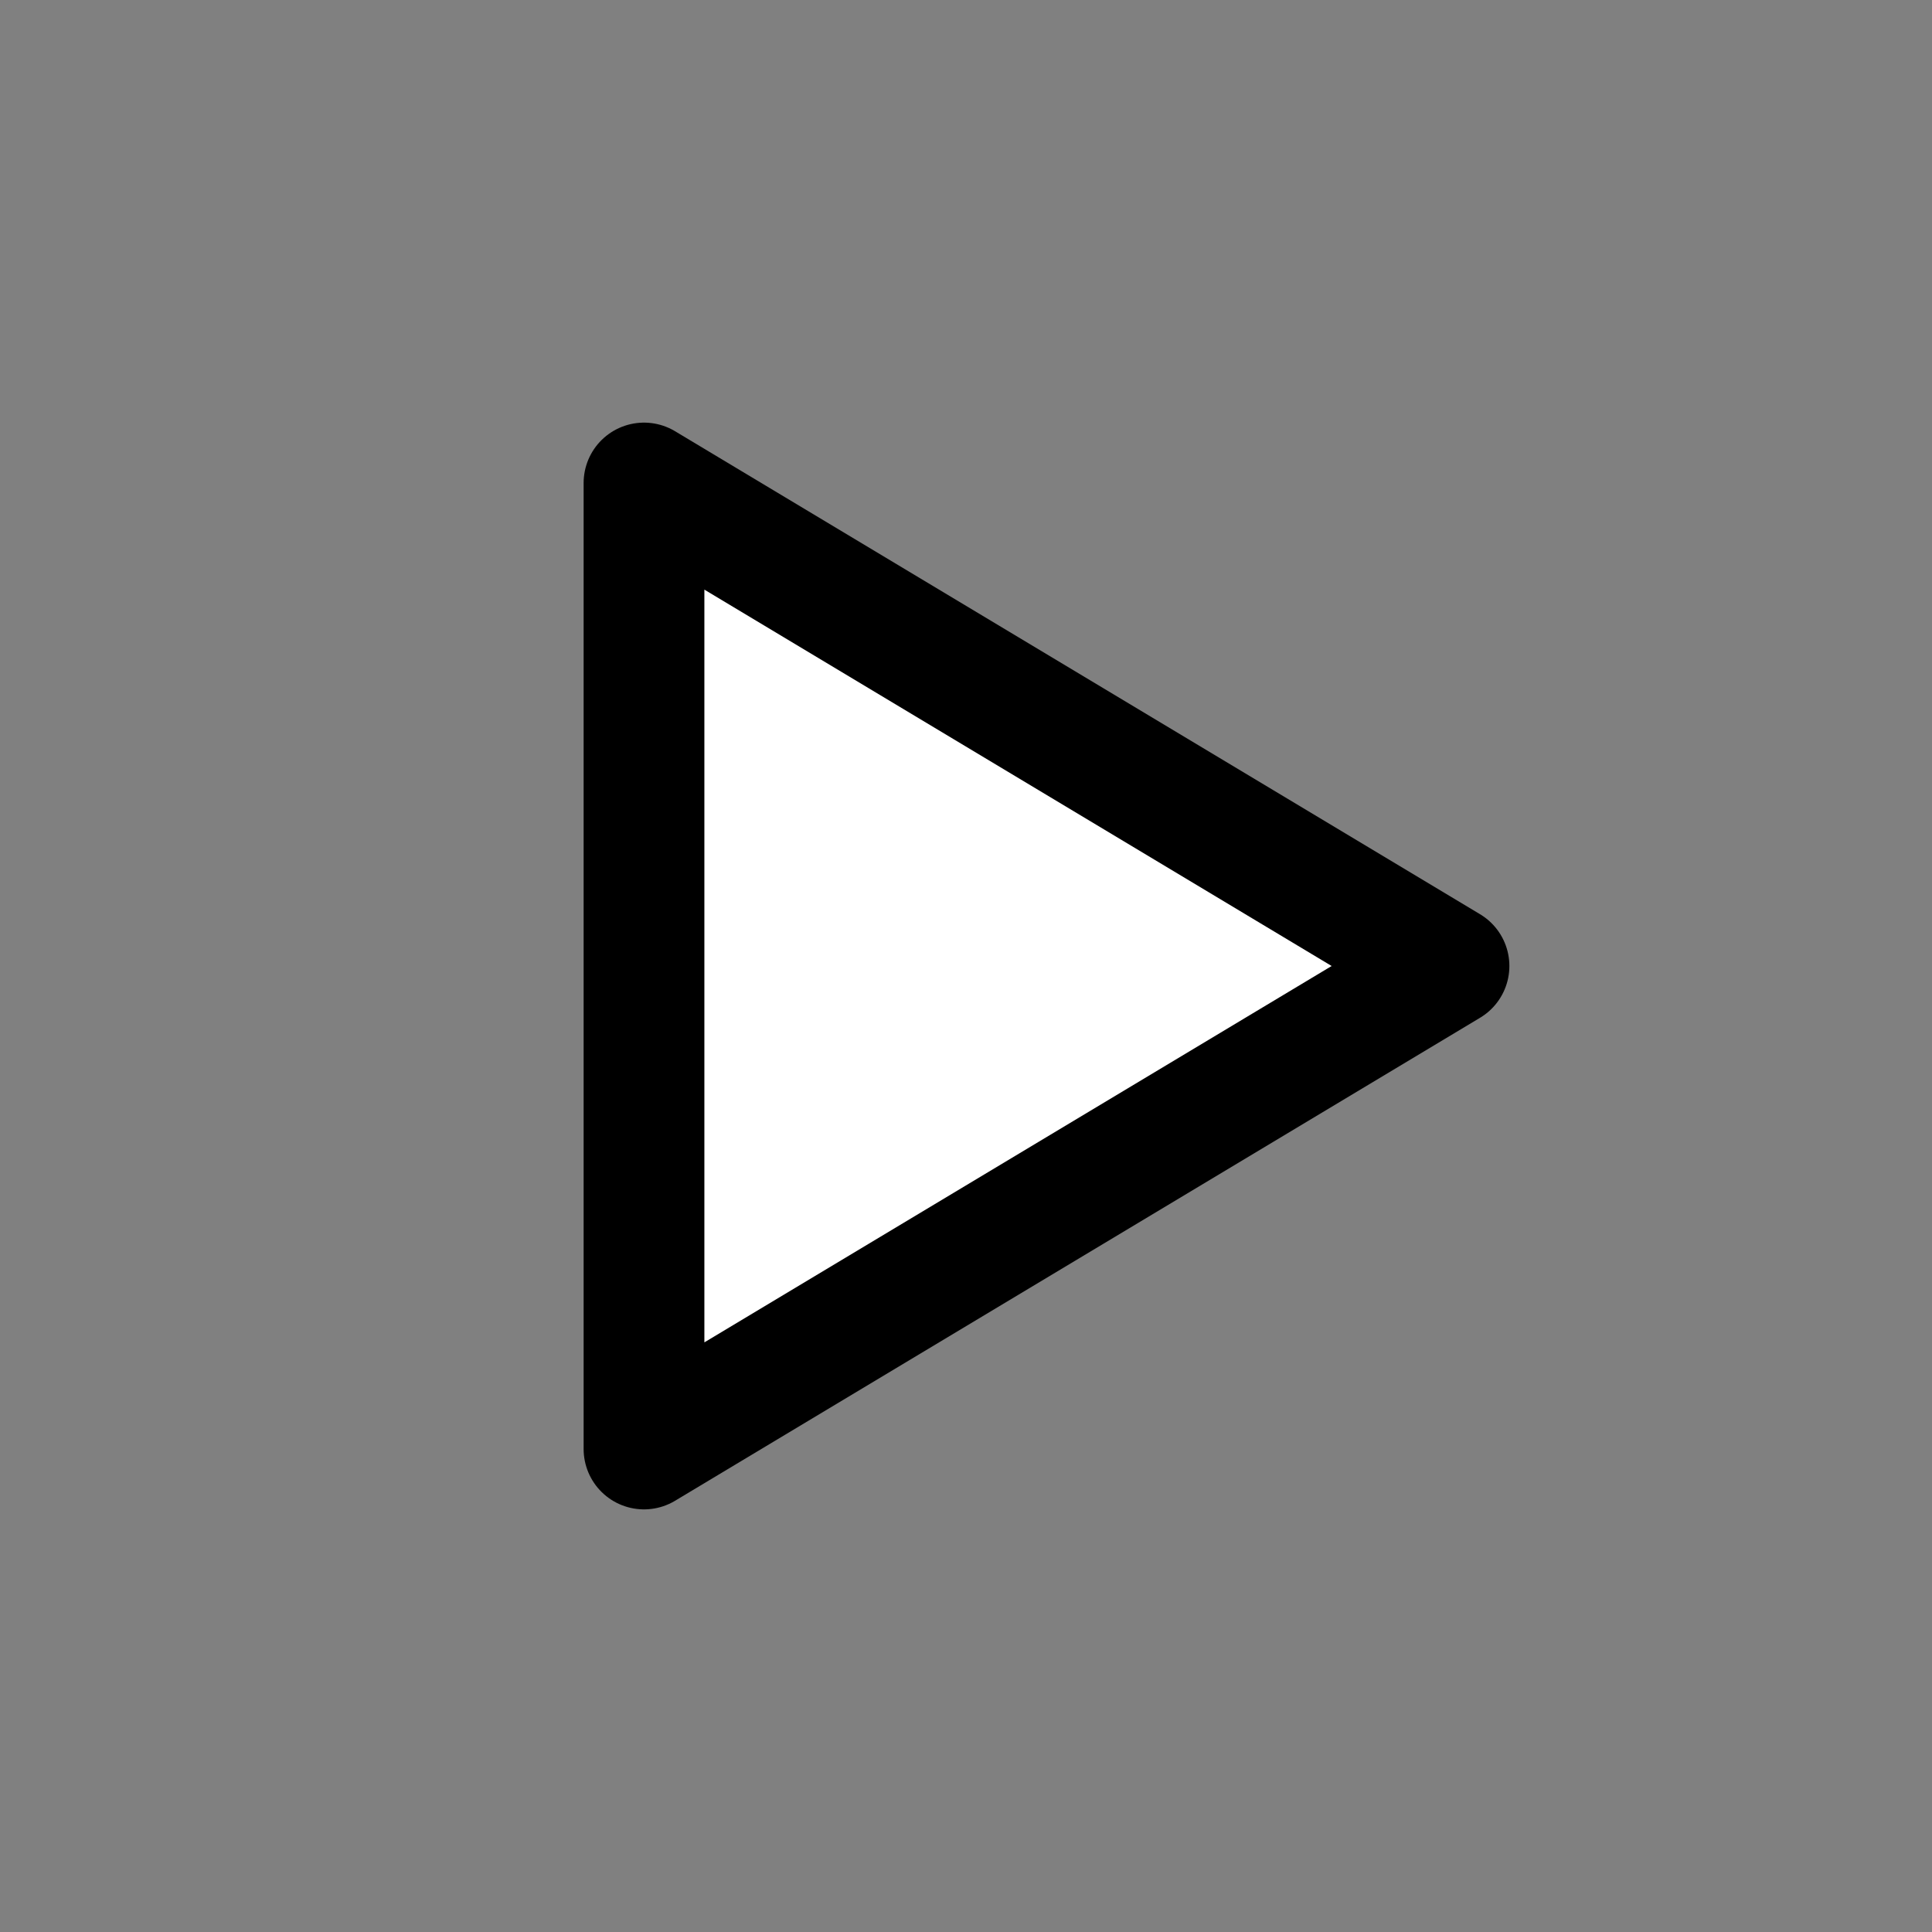 <svg xmlns="http://www.w3.org/2000/svg" width="32" height="32" fill="none" viewBox="0 0 24 24"><rect x="0" y="0" width="24" height="24" fill="#808080" stroke="none"/><path fill="#fff" stroke="#000" stroke-linejoin="round" stroke-width="1.5" d="M8 6v12l10-6L8 6Z"/></svg>
